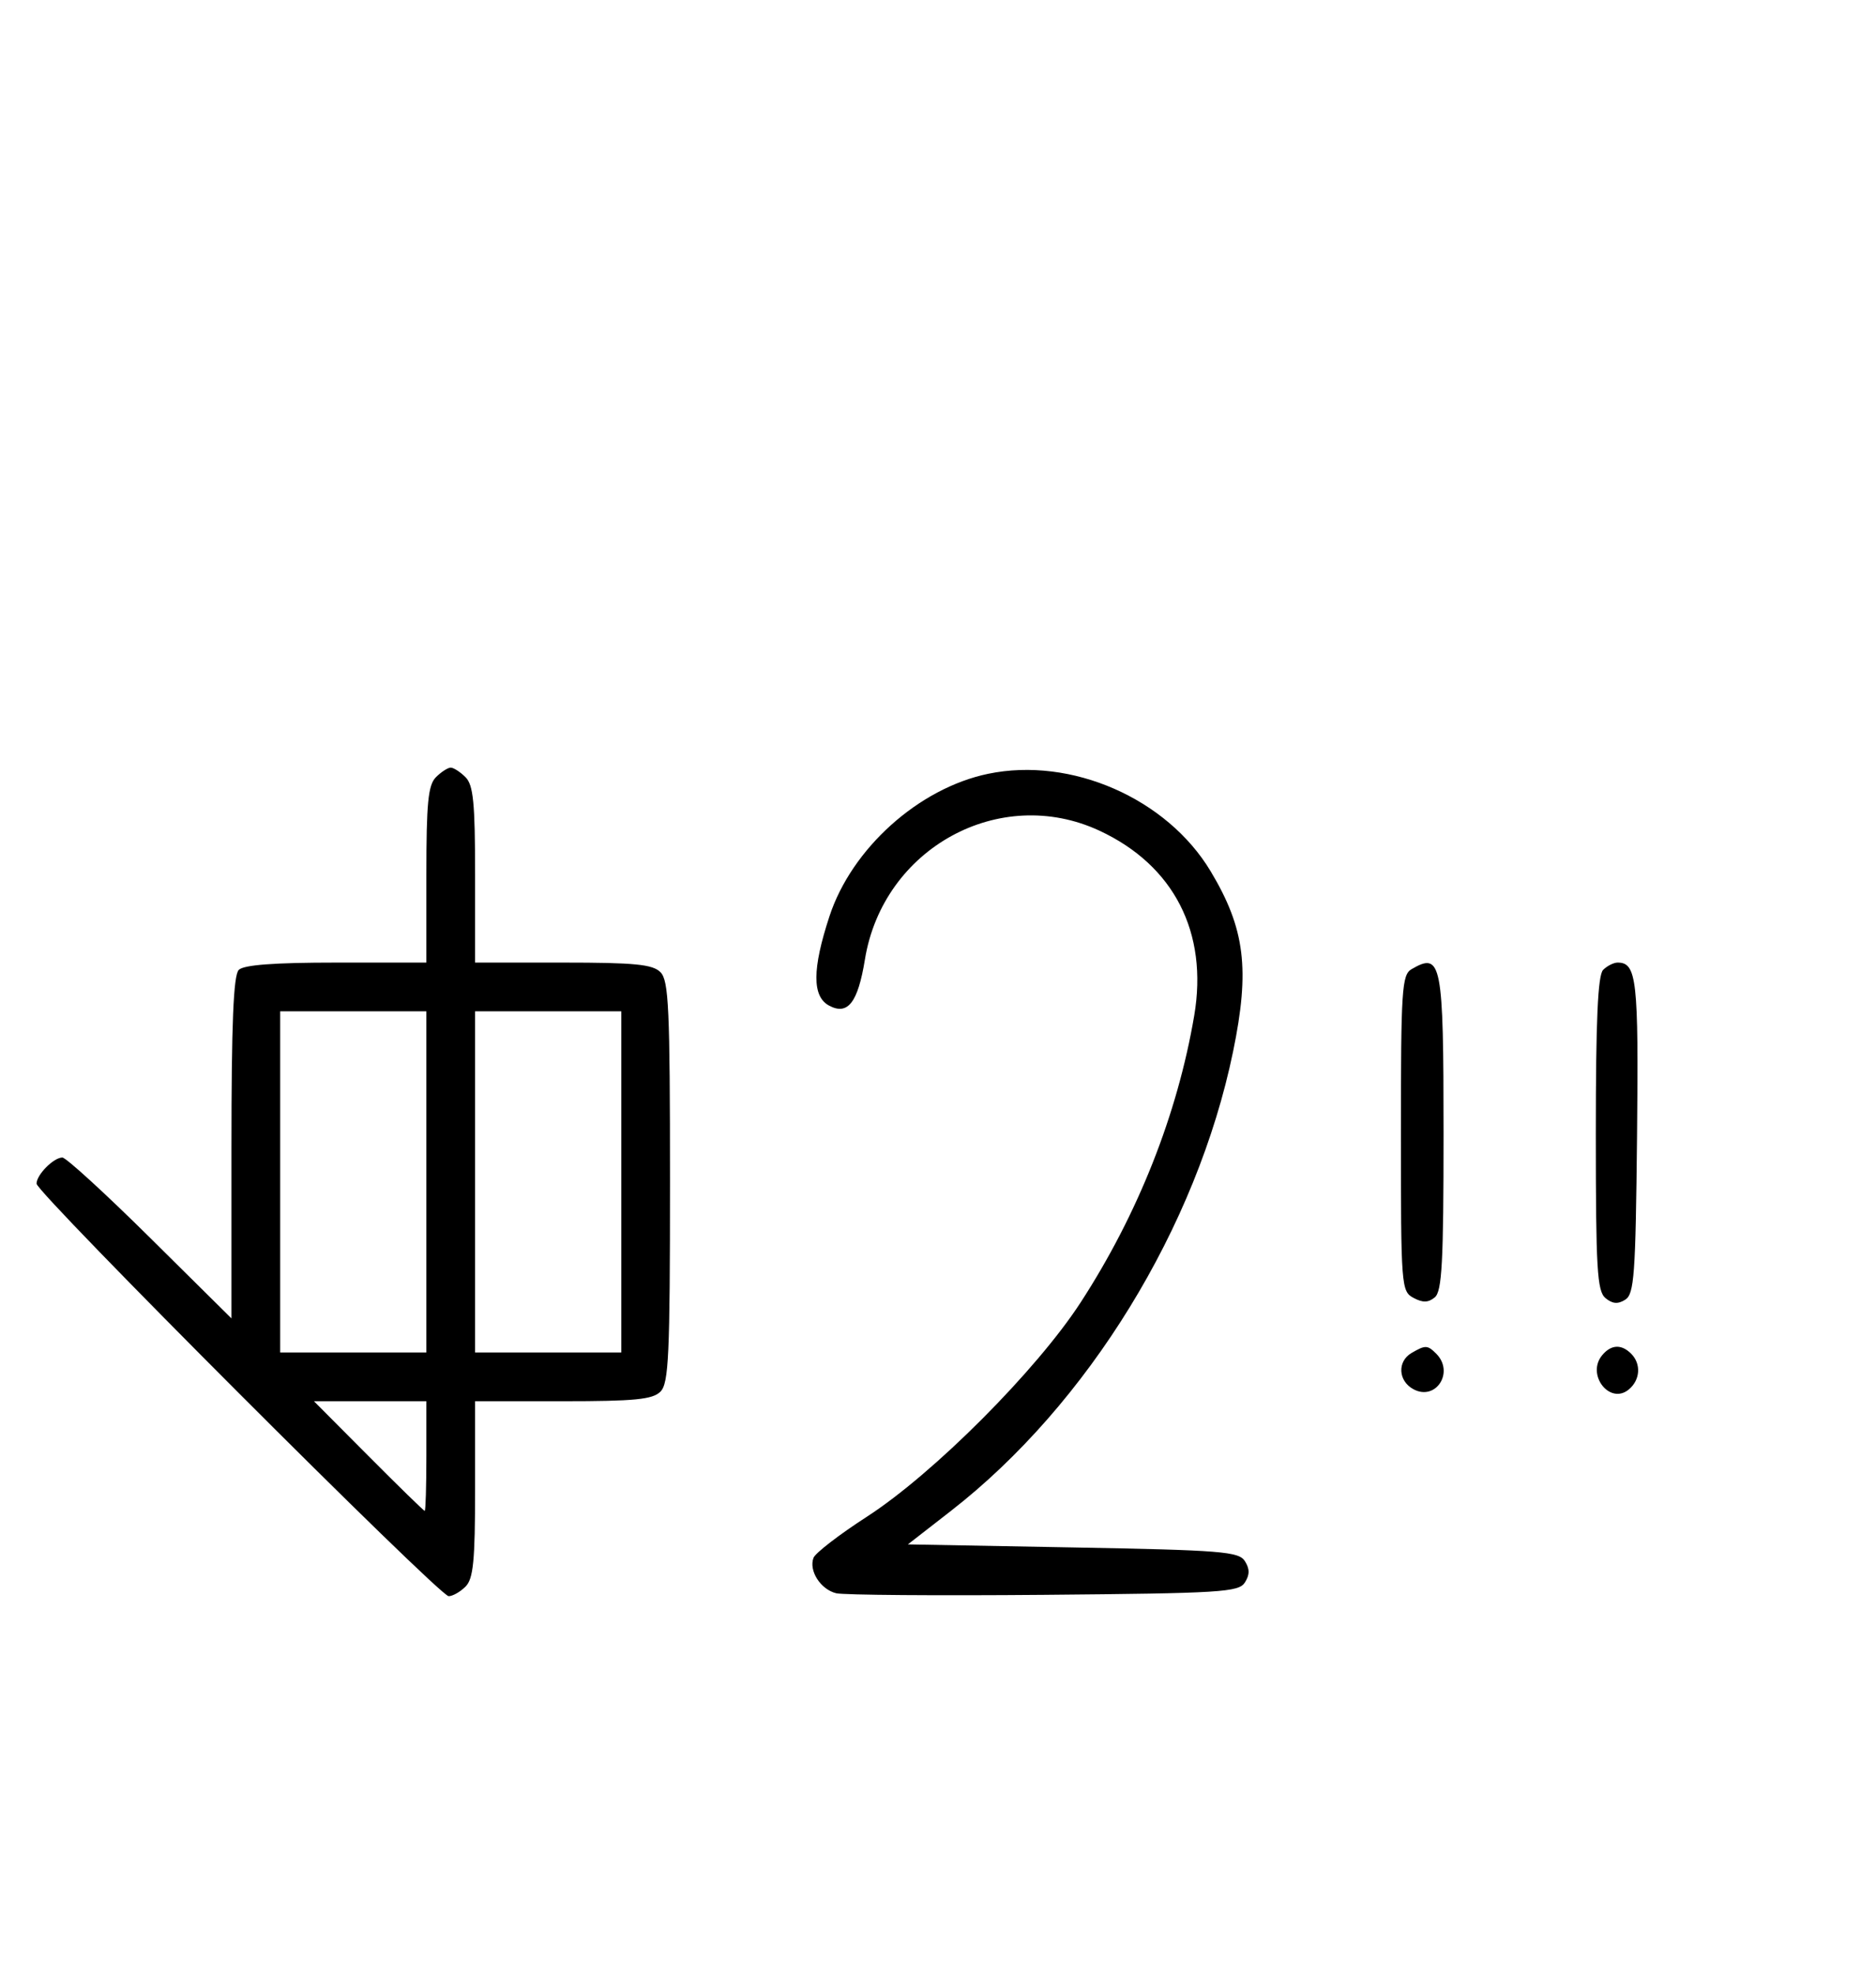 <svg xmlns="http://www.w3.org/2000/svg" width="308" height="324" viewBox="0 0 308 324" version="1.1">
	<path d="M 71.571 127.571 C 70.288 128.855, 70 131.788, 70 143.571 L 70 158 55.200 158 C 45.022 158, 40.025 158.375, 39.200 159.200 C 38.324 160.076, 38 167.956, 38 188.402 L 38 216.405 24.667 203.202 C 17.334 195.941, 10.841 190, 10.239 190 C 8.799 190, 6 192.831, 6 194.287 C 6 195.818, 72.128 262, 73.659 262 C 74.318 262, 75.564 261.293, 76.429 260.429 C 77.712 259.145, 78 256.212, 78 244.429 L 78 230 92.429 230 C 104.212 230, 107.145 229.712, 108.429 228.429 C 109.793 227.064, 110 222.537, 110 194 C 110 165.463, 109.793 160.936, 108.429 159.571 C 107.145 158.288, 104.212 158, 92.429 158 L 78 158 78 143.571 C 78 131.788, 77.712 128.855, 76.429 127.571 C 75.564 126.707, 74.471 126, 74 126 C 73.529 126, 72.436 126.707, 71.571 127.571 M 162.223 127.015 C 150.830 129.386, 139.838 139.258, 136.178 150.407 C 133.341 159.050, 133.322 163.567, 136.117 165.062 C 139.190 166.707, 140.849 164.574, 142.001 157.492 C 144.974 139.228, 164.123 128.722, 180.521 136.358 C 192.739 142.047, 198.384 153.072, 196.064 166.712 C 193.304 182.945, 186.821 199.312, 177.421 213.781 C 170.166 224.949, 153.241 241.910, 142.307 248.969 C 137.802 251.878, 133.866 254.908, 133.561 255.702 C 132.751 257.812, 134.721 260.894, 137.279 261.518 C 138.500 261.815, 153.851 261.933, 171.391 261.780 C 200.497 261.524, 203.379 261.347, 204.386 259.750 C 205.191 258.474, 205.191 257.526, 204.387 256.250 C 203.394 254.675, 200.579 254.450, 176.169 254 L 149.054 253.500 156.125 248 C 178.633 230.494, 196.493 201.429, 202.442 172.626 C 205.237 159.095, 204.410 152.432, 198.768 143.021 C 191.597 131.059, 175.876 124.174, 162.223 127.015 M 231.750 159.080 C 230.155 160.009, 230 162.388, 230 186.015 C 230 211.174, 230.060 211.962, 232.064 213.034 C 233.596 213.854, 234.498 213.832, 235.564 212.947 C 236.744 211.968, 237 207.174, 237 186.078 C 237 157.906, 236.671 156.214, 231.750 159.080 M 263.200 159.200 C 262.329 160.071, 262 167.439, 262 186.078 C 262 208.286, 262.214 211.933, 263.584 213.070 C 264.733 214.023, 265.625 214.096, 266.834 213.334 C 268.307 212.405, 268.531 209.293, 268.767 186.515 C 269.034 160.783, 268.723 158, 265.578 158 C 264.930 158, 263.860 158.540, 263.200 159.200 M 46 194 L 46 222 58 222 L 70 222 70 194 L 70 166 58 166 L 46 166 46 194 M 78 194 L 78 222 90 222 L 102 222 102 194 L 102 166 90 166 L 78 166 78 194 M 231.750 222.080 C 229.372 223.465, 229.542 226.685, 232.064 228.034 C 235.753 230.008, 238.819 225.219, 235.800 222.200 C 234.367 220.767, 234.022 220.757, 231.750 222.080 M 263.040 222.452 C 260.392 225.642, 264.299 230.657, 267.416 228.070 C 269.297 226.508, 269.470 223.870, 267.800 222.200 C 266.197 220.597, 264.505 220.686, 263.040 222.452 M 60.500 239 C 65.427 243.950, 69.580 248, 69.729 248 C 69.878 248, 70 243.950, 70 239 L 70 230 60.771 230 L 51.542 230 60.500 239 " stroke="none" fill="black" fill-rule="evenodd"/>
</svg>